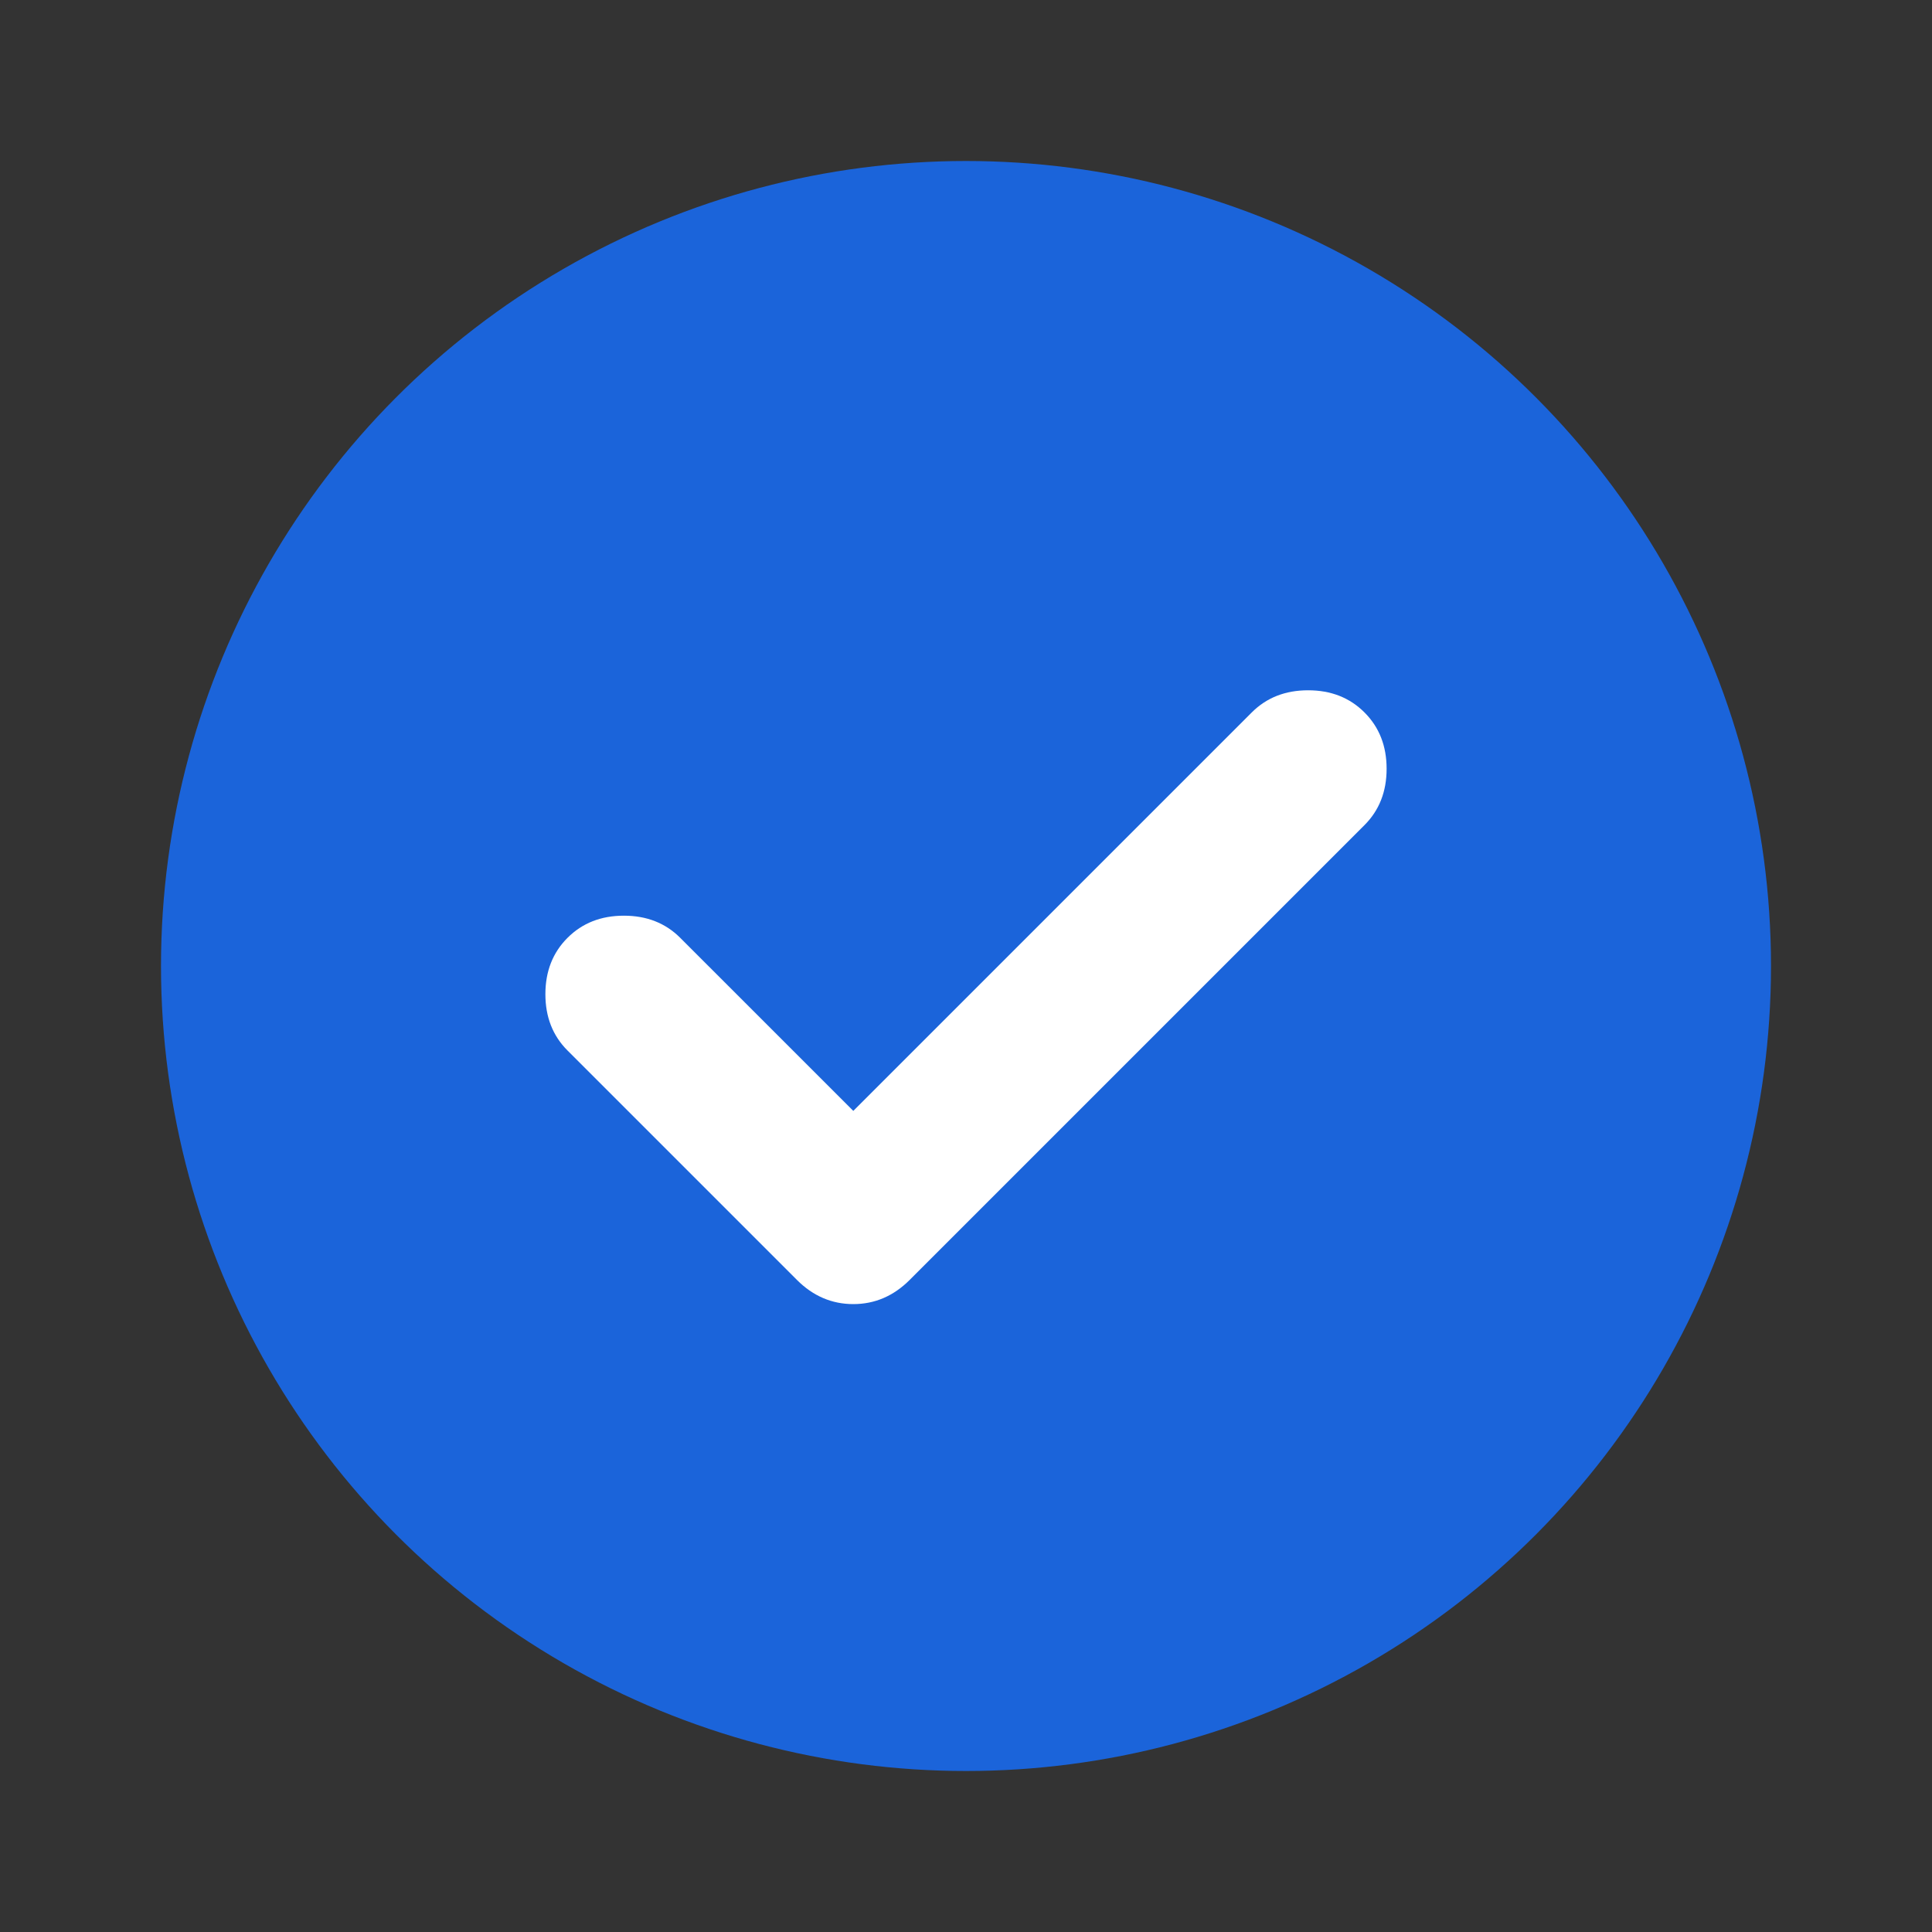 <svg width="48" height="48" viewBox="0 0 48 48" fill="none" xmlns="http://www.w3.org/2000/svg">
<rect x="0" y="0" width="48" height="48" fill="#333333" stroke="none"/>
<circle cx="24" cy="24" r="20" fill="#1B64DA"/>
<path d="M21.2 27.6L16.9 23.3C16.533 22.933 16.067 22.75 15.5 22.75C14.933 22.75 14.467 22.933 14.1 23.3C13.733 23.667 13.55 24.133 13.55 24.7C13.55 25.267 13.733 25.733 14.1 26.1L19.8 31.8C20.2 32.2 20.667 32.4 21.2 32.4C21.733 32.4 22.2 32.2 22.6 31.8L33.9 20.5C34.267 20.133 34.45 19.667 34.45 19.1C34.45 18.533 34.267 18.067 33.9 17.7C33.533 17.333 33.067 17.15 32.5 17.15C31.933 17.15 31.467 17.333 31.1 17.7L21.2 27.6Z" fill="white"/>
</svg>
